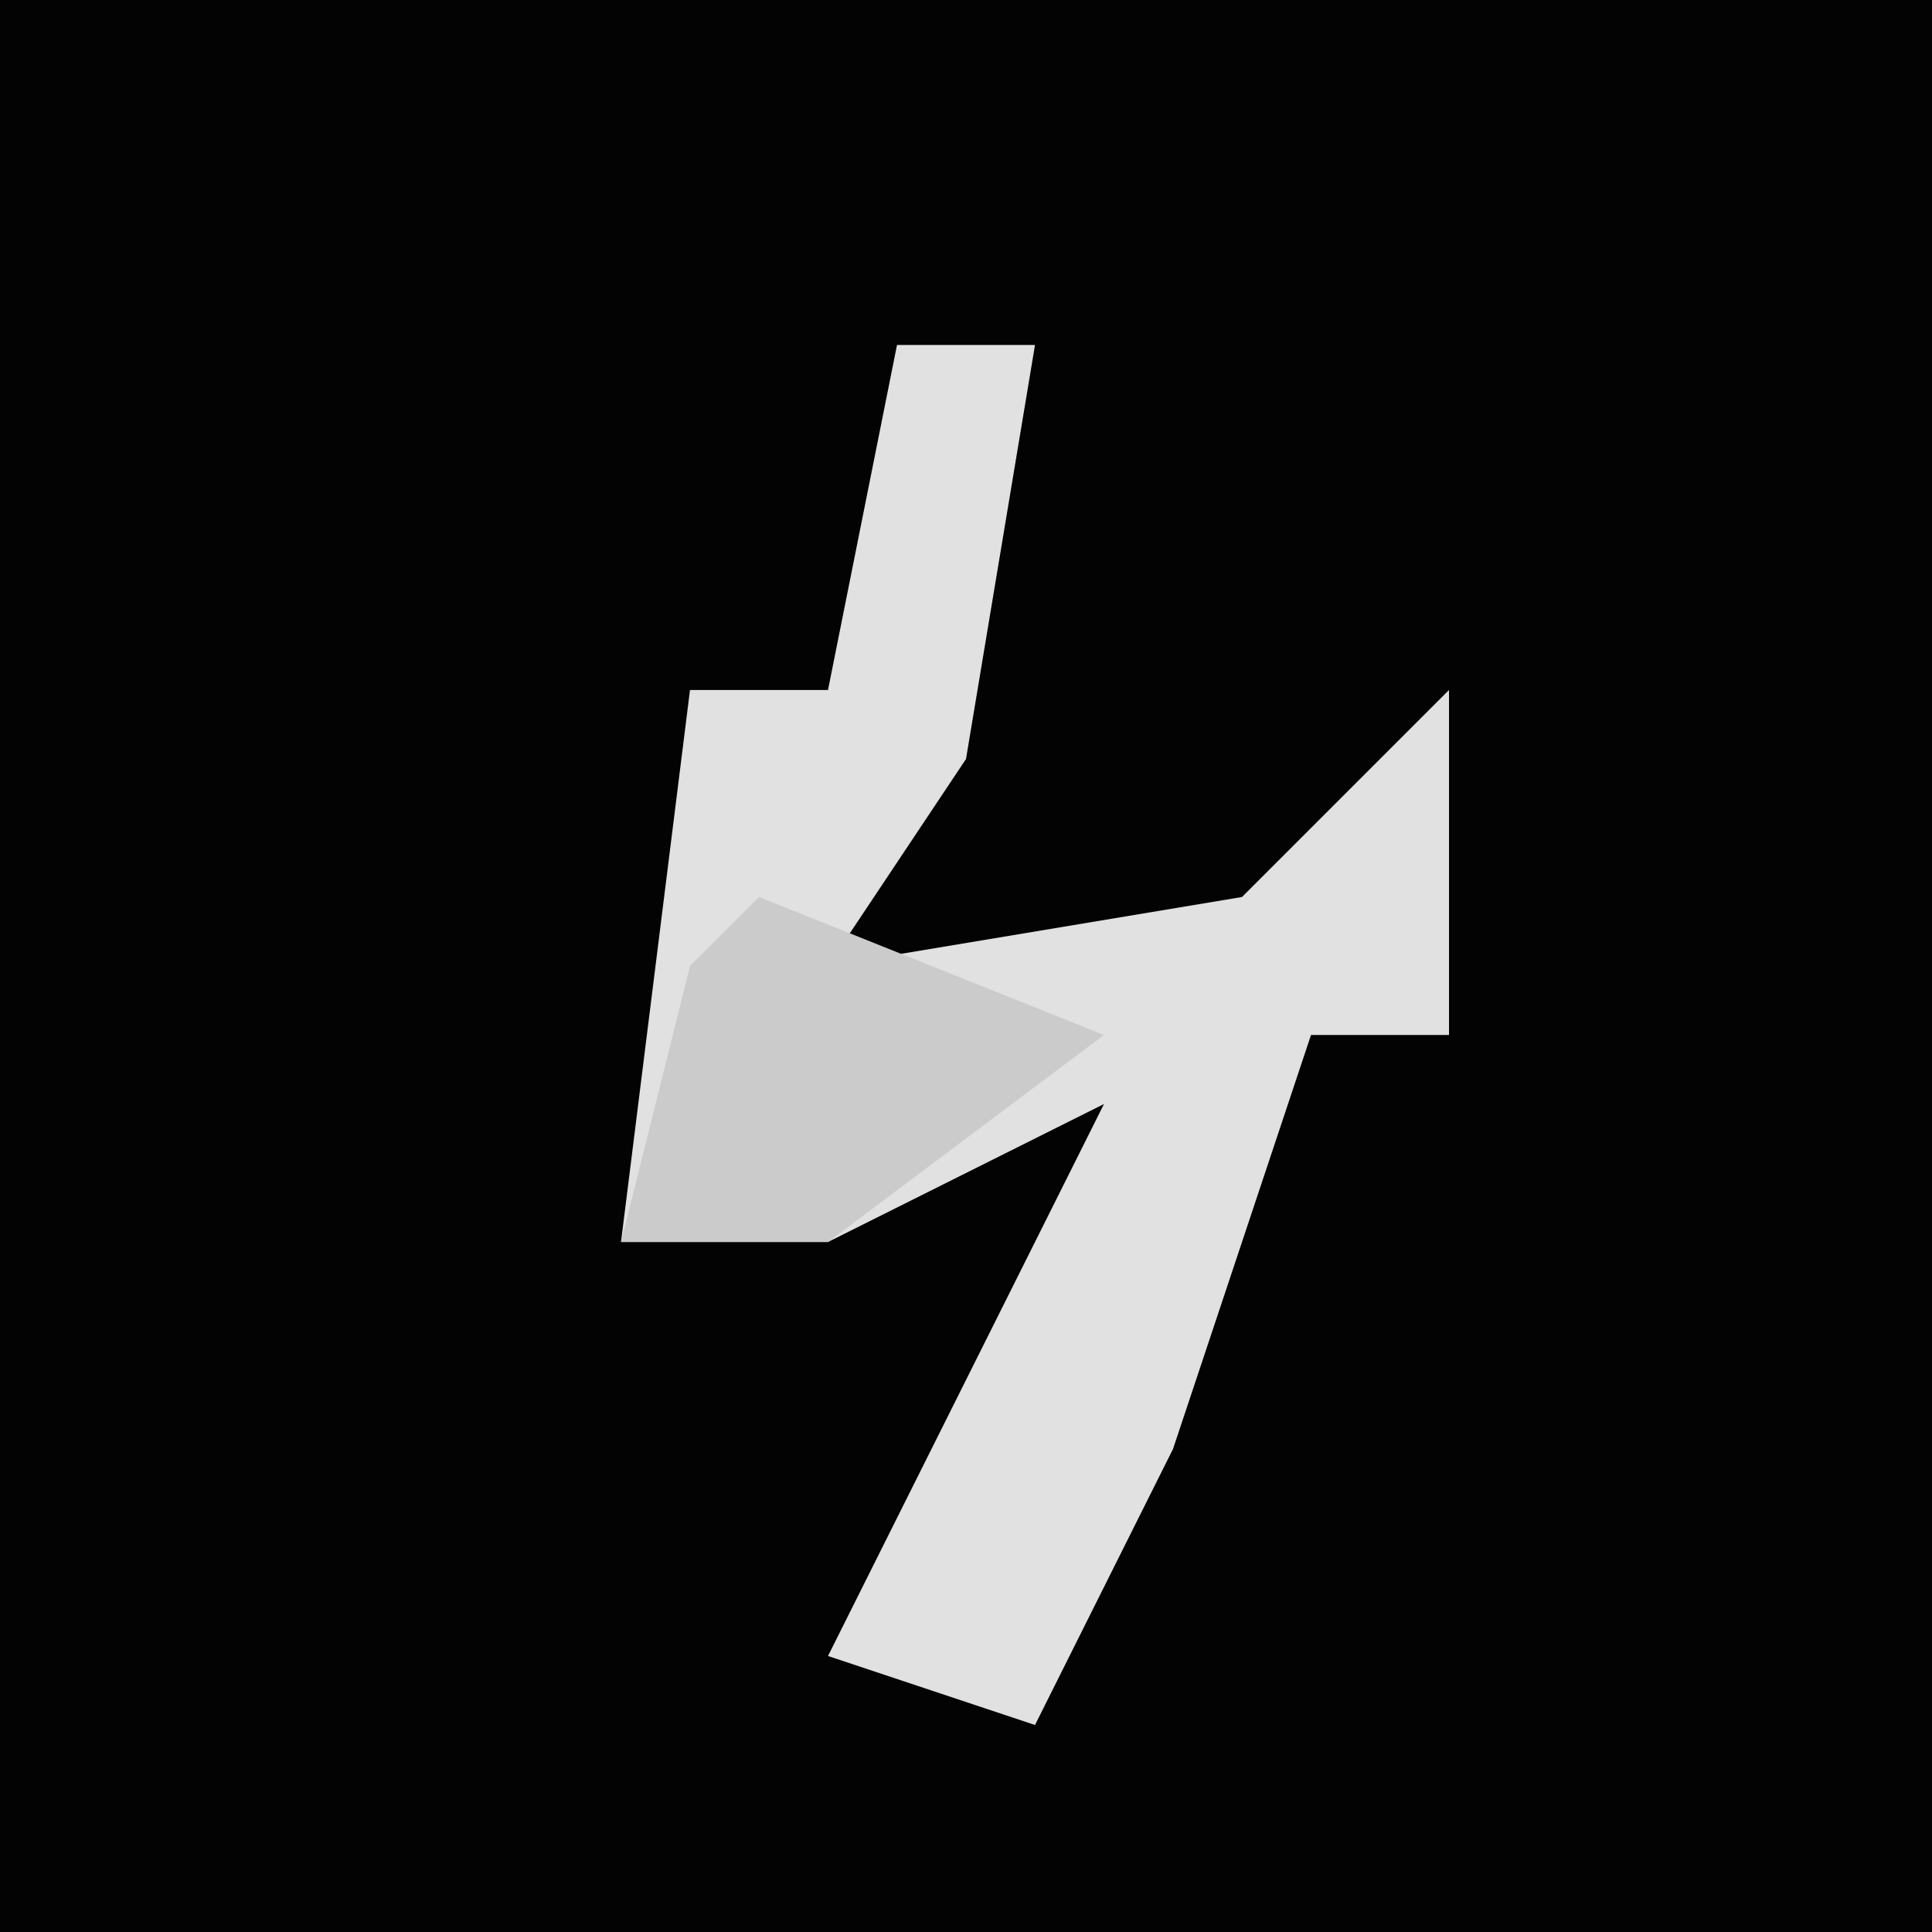 <?xml version="1.0" encoding="UTF-8"?>
<svg version="1.1" xmlns="http://www.w3.org/2000/svg" width="28" height="28">
<path d="M0,0 L28,0 L28,28 L0,28 Z " fill="#030303" transform="translate(0,0)"/>
<path d="M0,0 L2,0 L1,6 L-1,9 L5,8 L8,5 L8,10 L6,10 L4,16 L2,20 L-1,19 L1,15 L3,11 L-1,13 L-4,13 L-3,5 L-1,5 Z " fill="#E1E1E1" transform="translate(13,5)"/>
<path d="M0,0 L5,2 L1,5 L-2,5 L-1,1 Z " fill="#CBCBCB" transform="translate(11,13)"/>
</svg>
